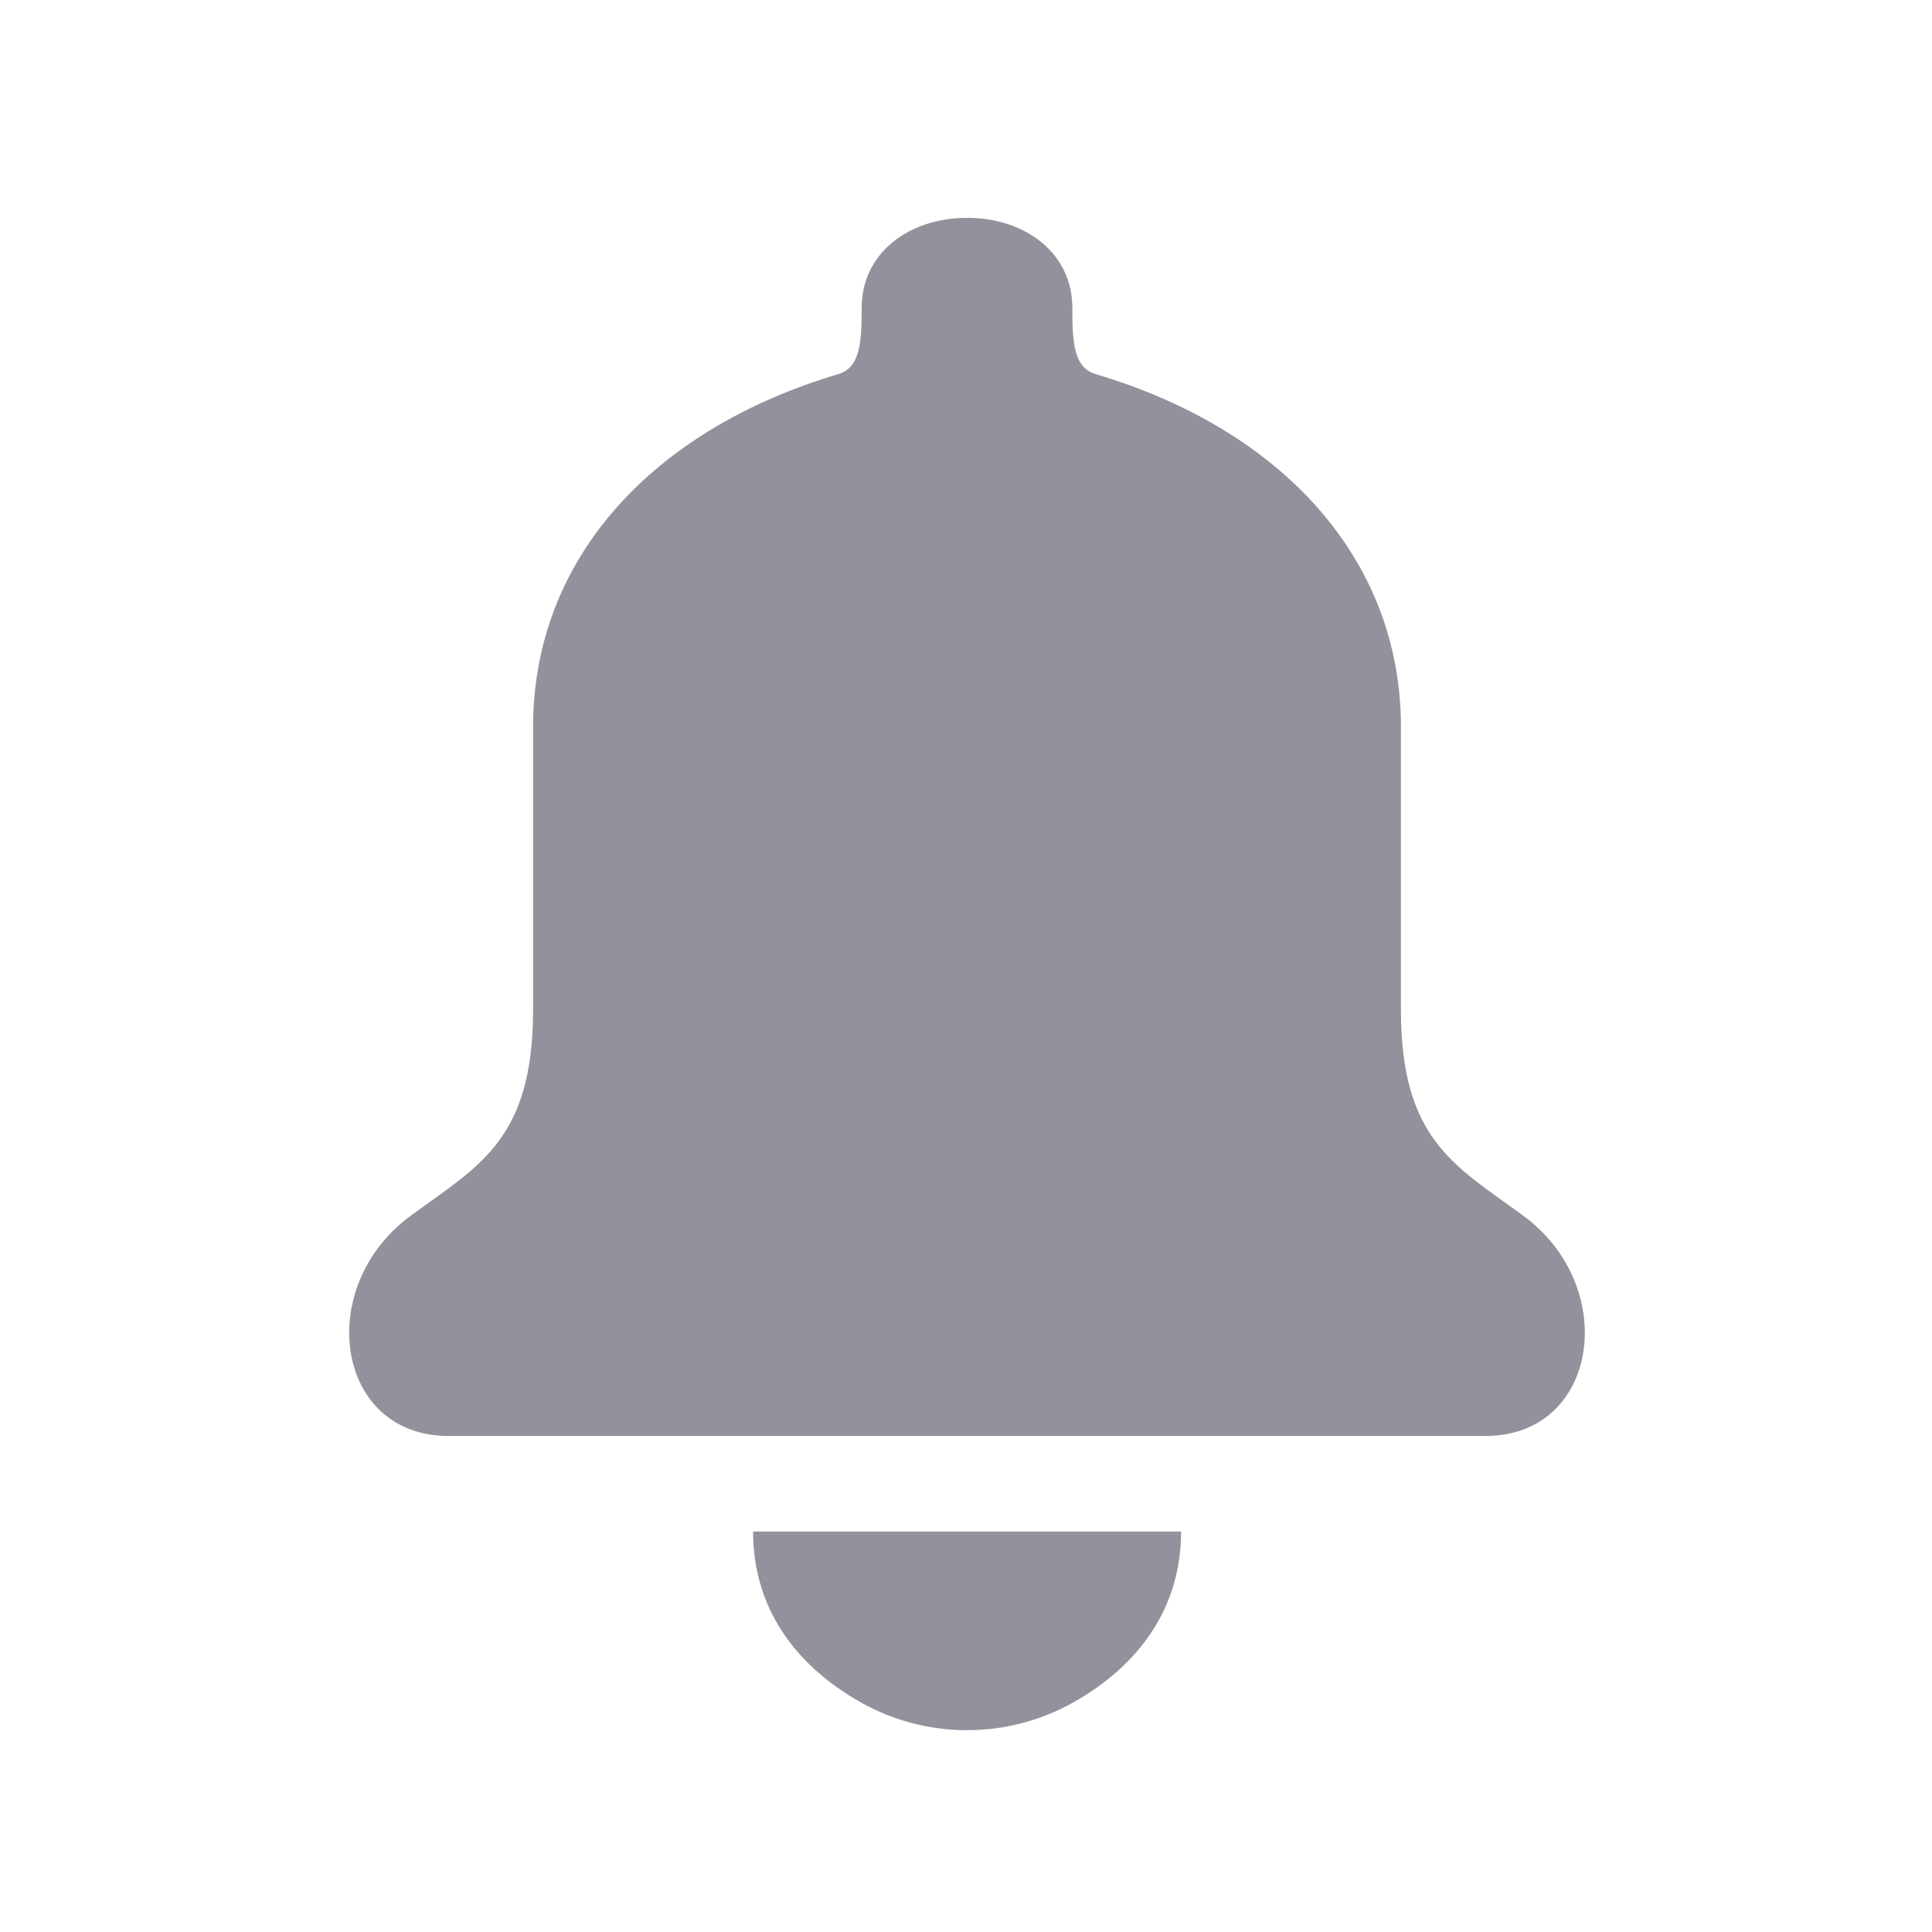 <svg width="25" height="25" viewBox="0 0 25 25" fill="none" xmlns="http://www.w3.org/2000/svg">
<g id="notification (6) 1">
<path id="Vector" d="M15.283 19.818C15.283 20.791 14.755 21.537 13.898 22.024C13.041 22.51 11.985 22.51 11.13 22.024C10.273 21.537 9.745 20.791 9.745 19.818" fill="#92929D"/>
<path id="Vector_2" d="M12.513 2.819C13.268 2.819 13.876 3.277 13.876 3.981C13.876 4.424 13.892 4.755 14.175 4.84C16.583 5.555 18.128 7.231 18.128 9.408V13.068C18.128 14.744 18.825 15.084 19.703 15.725C20.974 16.652 20.683 18.582 19.225 18.581H5.801C4.343 18.582 4.052 16.652 5.323 15.725C6.2 15.084 6.898 14.744 6.898 13.068V9.408C6.898 7.231 8.443 5.555 10.851 4.84C11.133 4.755 11.15 4.424 11.15 3.981C11.15 3.277 11.759 2.819 12.513 2.819Z" fill="#92929D"/>
</g>
</svg>
